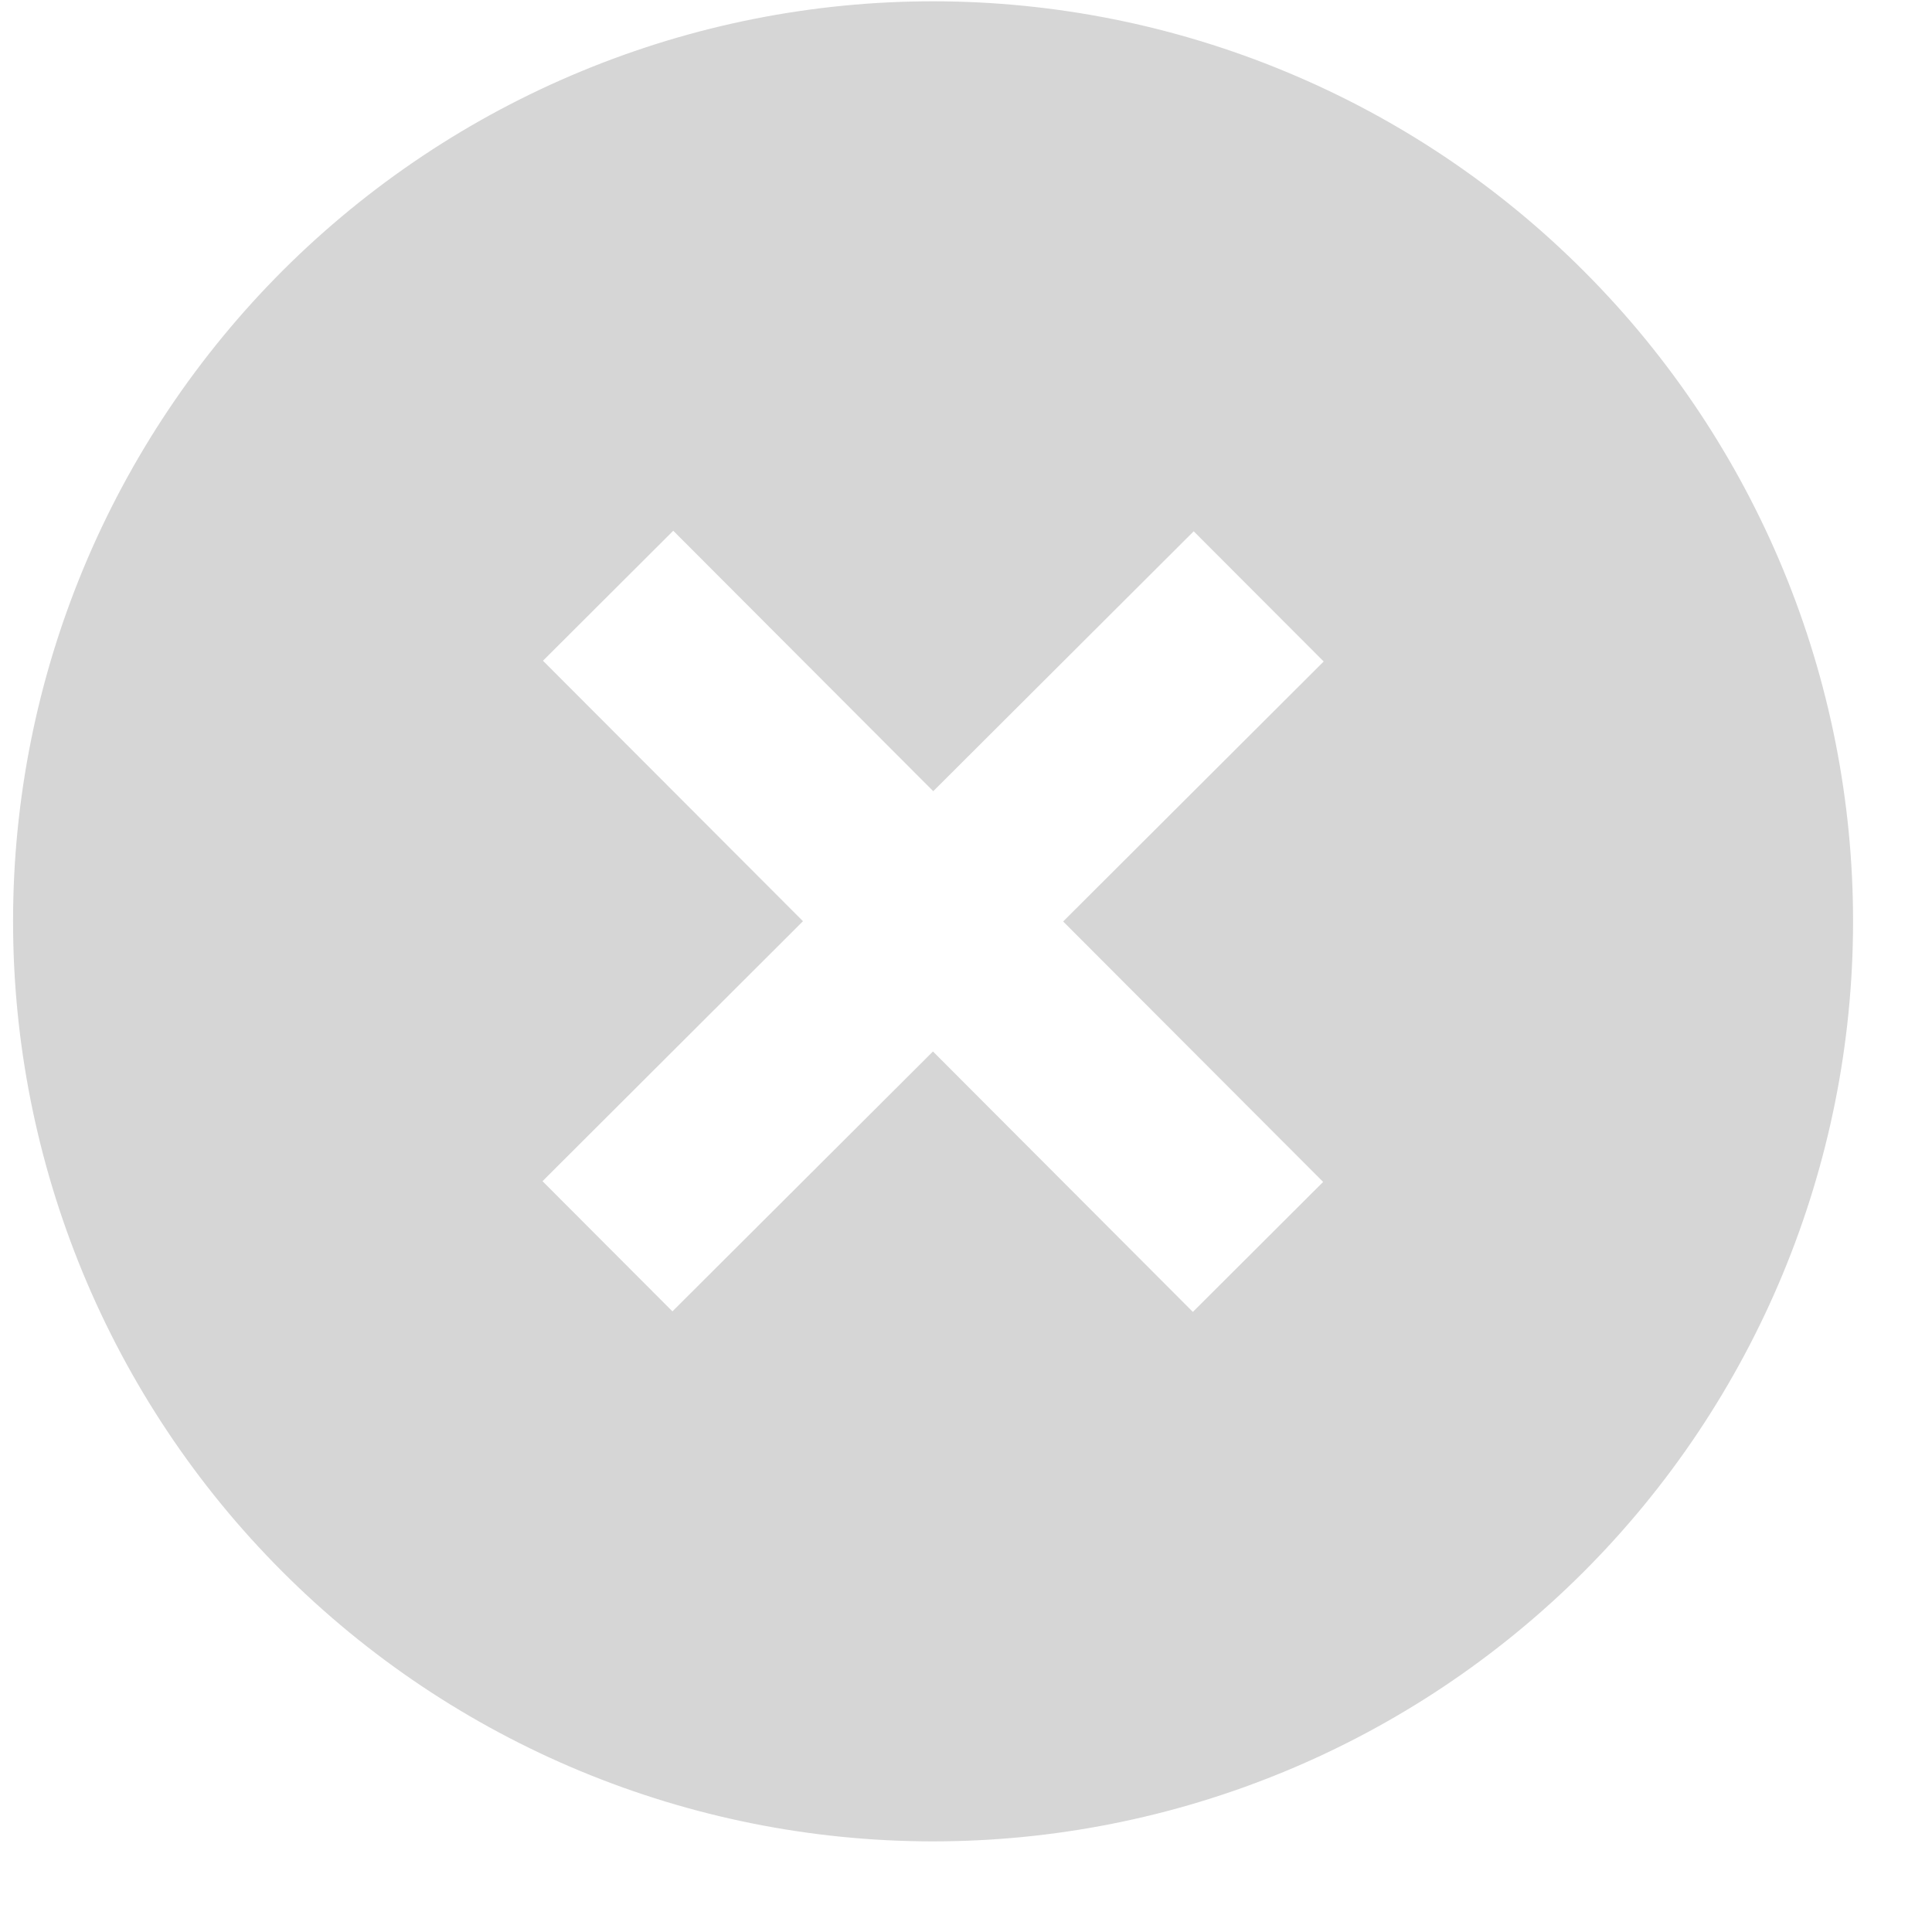 <svg width="21" height="21" viewBox="0 0 21 21" fill="none" xmlns="http://www.w3.org/2000/svg">
<path d="M14.388 7.19L11.556 10.016L14.382 12.847L12.966 14.26L10.141 11.429L7.309 14.254L5.897 12.839L8.728 10.013L5.902 7.182L7.318 5.769L10.144 8.6L12.975 5.775M3.078 2.936C2.149 3.864 1.411 4.965 0.907 6.178C0.403 7.391 0.143 8.691 0.142 10.004C0.139 12.656 1.19 15.201 3.064 17.078C4.937 18.956 7.48 20.012 10.132 20.015C11.445 20.016 12.746 19.759 13.96 19.257C15.173 18.756 16.276 18.02 17.206 17.093C19.083 15.219 20.139 12.677 20.142 10.025C20.145 7.373 19.094 4.828 17.22 2.951C16.293 2.021 15.191 1.283 13.978 0.78C12.766 0.276 11.466 0.016 10.152 0.014C8.839 0.013 7.539 0.27 6.325 0.772C5.111 1.273 4.008 2.009 3.078 2.936Z" fill="#767676" fill-opacity="0.3"/>
</svg>
